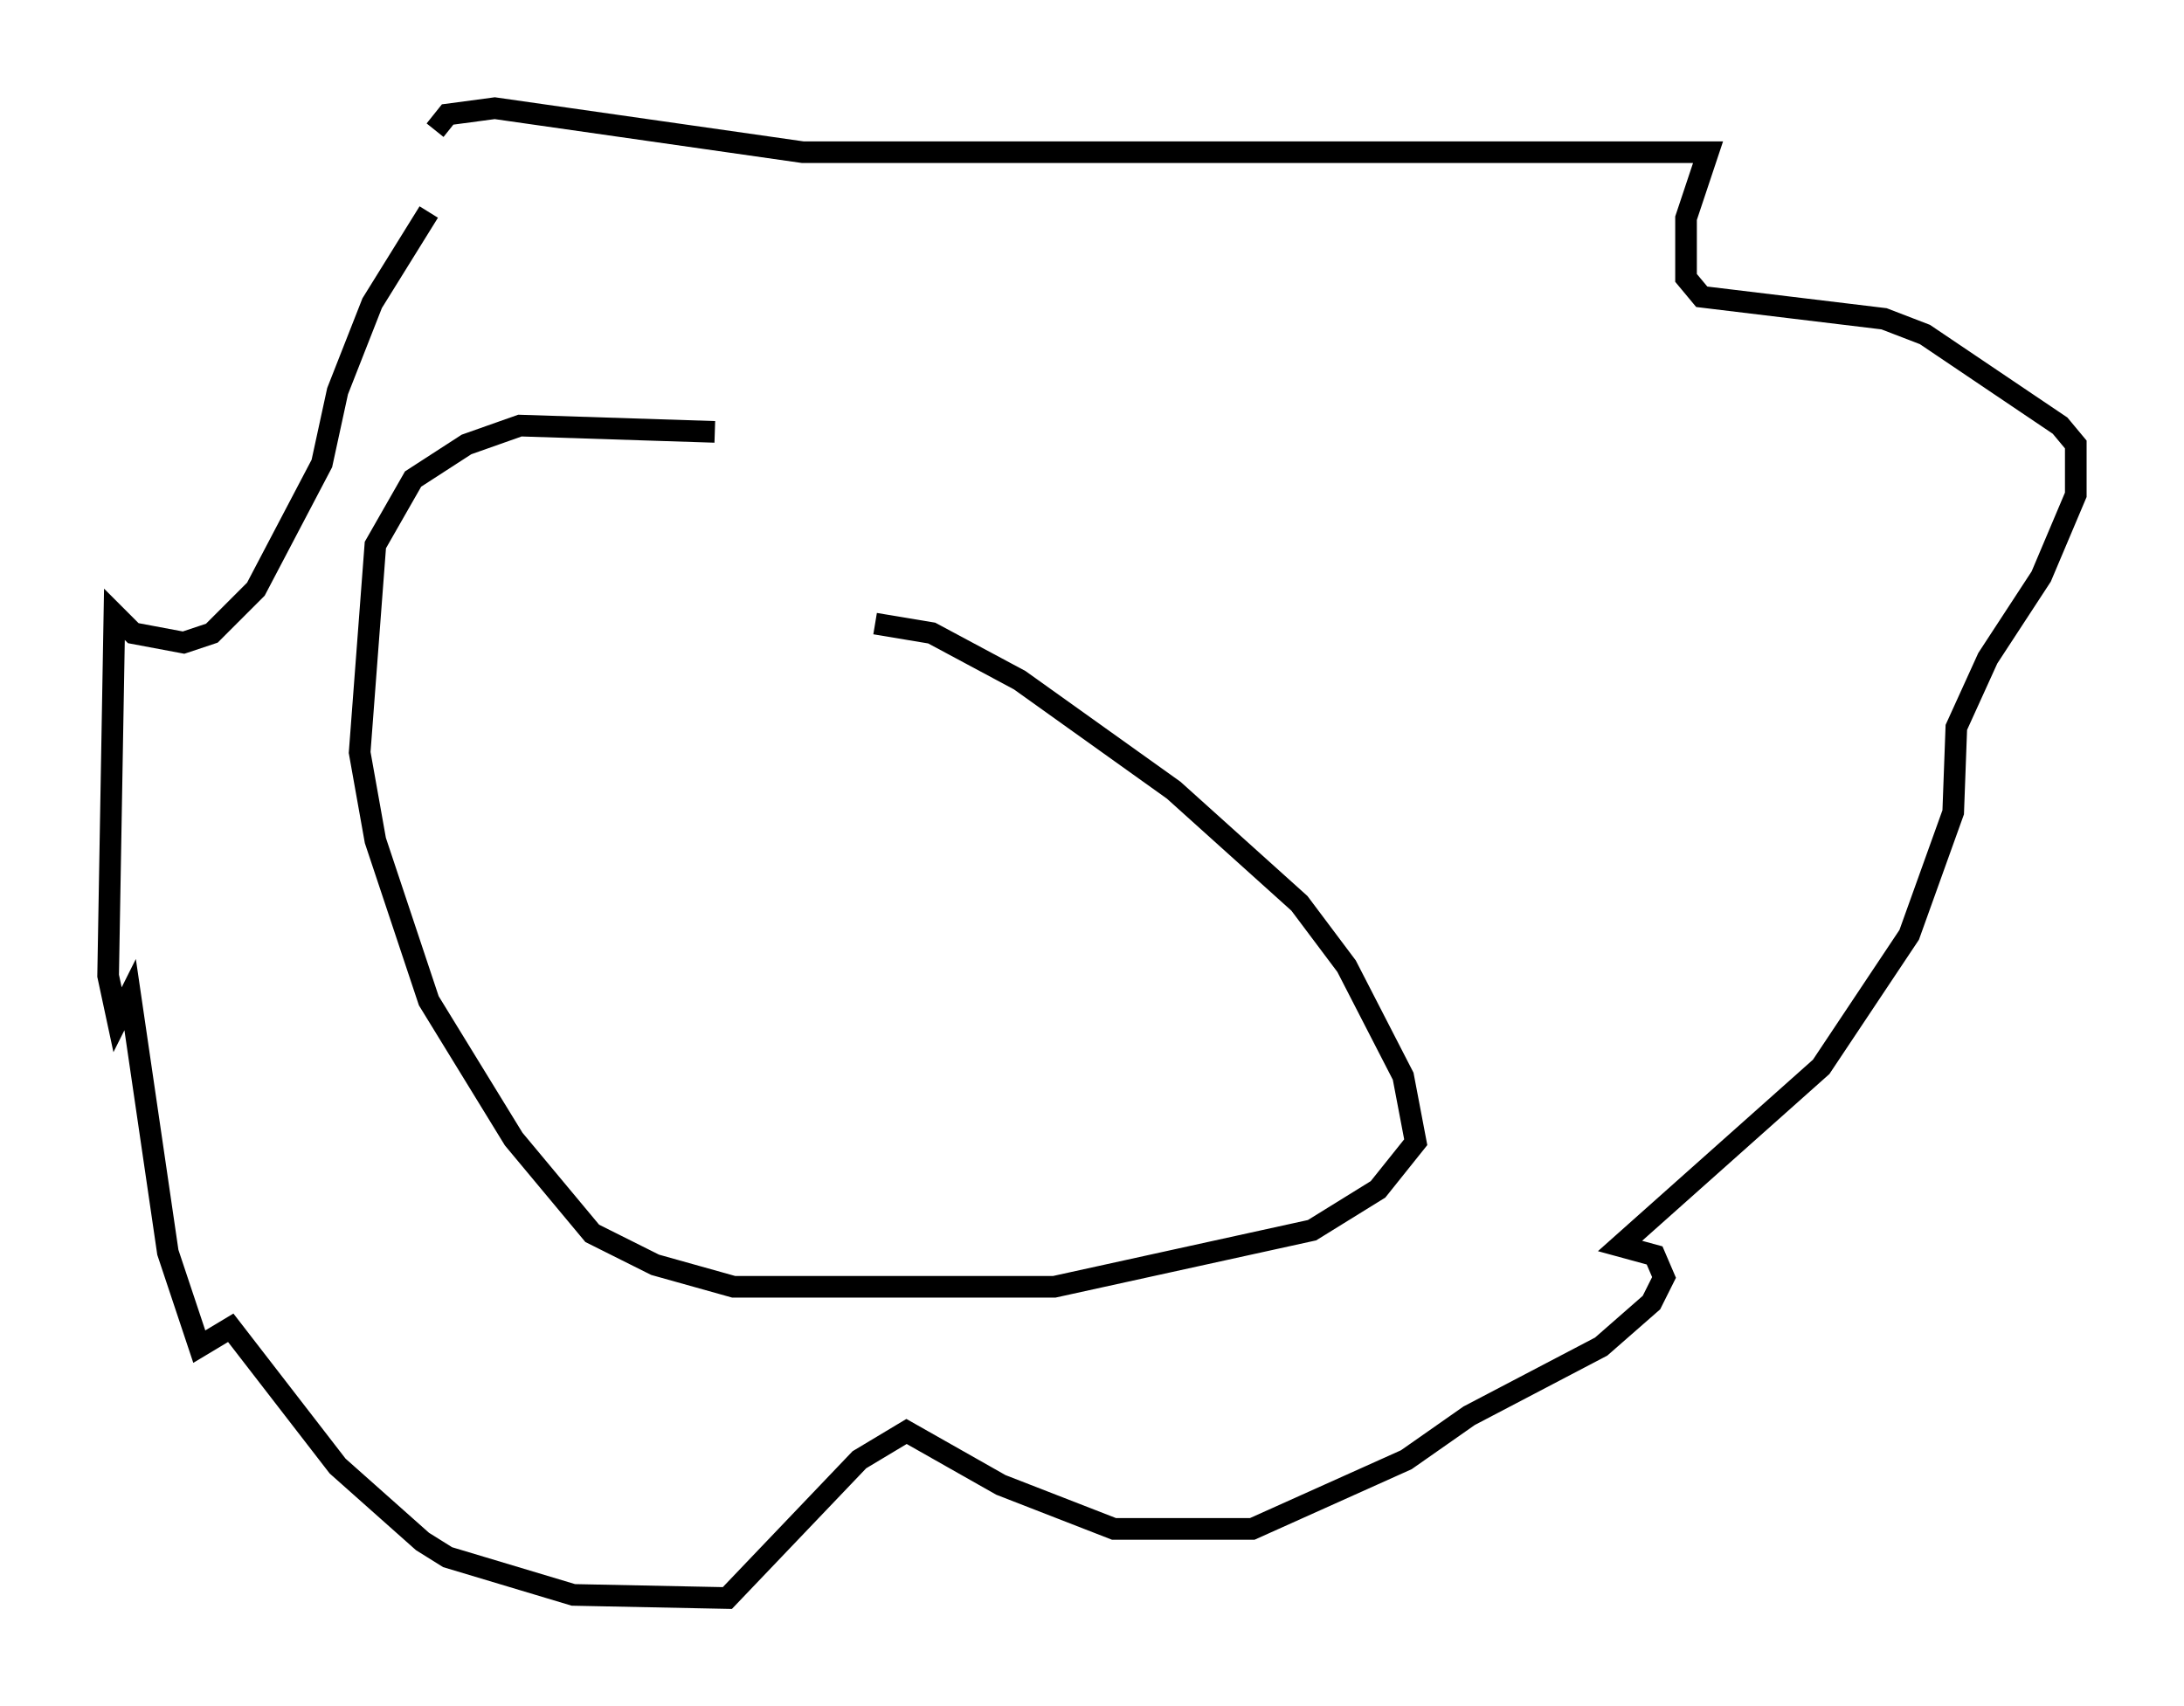 <?xml version="1.0" encoding="utf-8" ?>
<svg baseProfile="full" height="78.849" version="1.1" width="100.927" xmlns="http://www.w3.org/2000/svg" xmlns:ev="http://www.w3.org/2001/xml-events" xmlns:xlink="http://www.w3.org/1999/xlink"><defs /><rect fill="white" height="78.849" width="100.927" x="0" y="0" /><path d="M37.536, 20.832 m-4.503, -0.872 l-9.006, -0.291 -2.469, 0.872 l-2.469, 1.598 -1.743, 3.05 l-0.726, 9.587 0.726, 4.067 l2.469, 7.408 3.922, 6.391 l3.631, 4.358 2.905, 1.453 l3.631, 1.017 14.816, 0.0 l11.911, -2.615 3.05, -1.888 l1.743, -2.179 -0.581, -3.05 l-2.615, -5.084 -2.179, -2.905 l-5.81, -5.229 -7.117, -5.084 l-4.067, -2.179 -2.615, -0.436 m-20.335, -22.804 l0.581, -0.726 2.179, -0.291 l14.235, 2.034 41.832, 0.0 l-1.017, 3.05 0.0, 2.76 l0.726, 0.872 8.425, 1.017 l1.888, 0.726 6.246, 4.212 l0.726, 0.872 0.0, 2.324 l-1.598, 3.777 -2.469, 3.777 l-1.453, 3.196 -0.145, 3.922 l-2.034, 5.665 -4.067, 6.101 l-9.296, 8.279 1.598, 0.436 l0.436, 1.017 -0.581, 1.162 l-2.324, 2.034 -6.101, 3.196 l-2.905, 2.034 -7.117, 3.196 l-6.391, 0.0 -5.229, -2.034 l-4.358, -2.469 -2.179, 1.307 l-6.101, 6.391 -7.117, -0.145 l-5.81, -1.743 -1.162, -0.726 l-3.922, -3.486 -4.939, -6.391 l-1.453, 0.872 -1.453, -4.358 l-1.743, -11.911 -0.581, 1.162 l-0.436, -2.034 0.291, -16.704 l0.872, 0.872 2.324, 0.436 l1.307, -0.436 2.034, -2.034 l3.05, -5.81 0.726, -3.341 l1.598, -4.067 2.615, -4.212 " fill="none" stroke="black" stroke-width="1" /></svg>